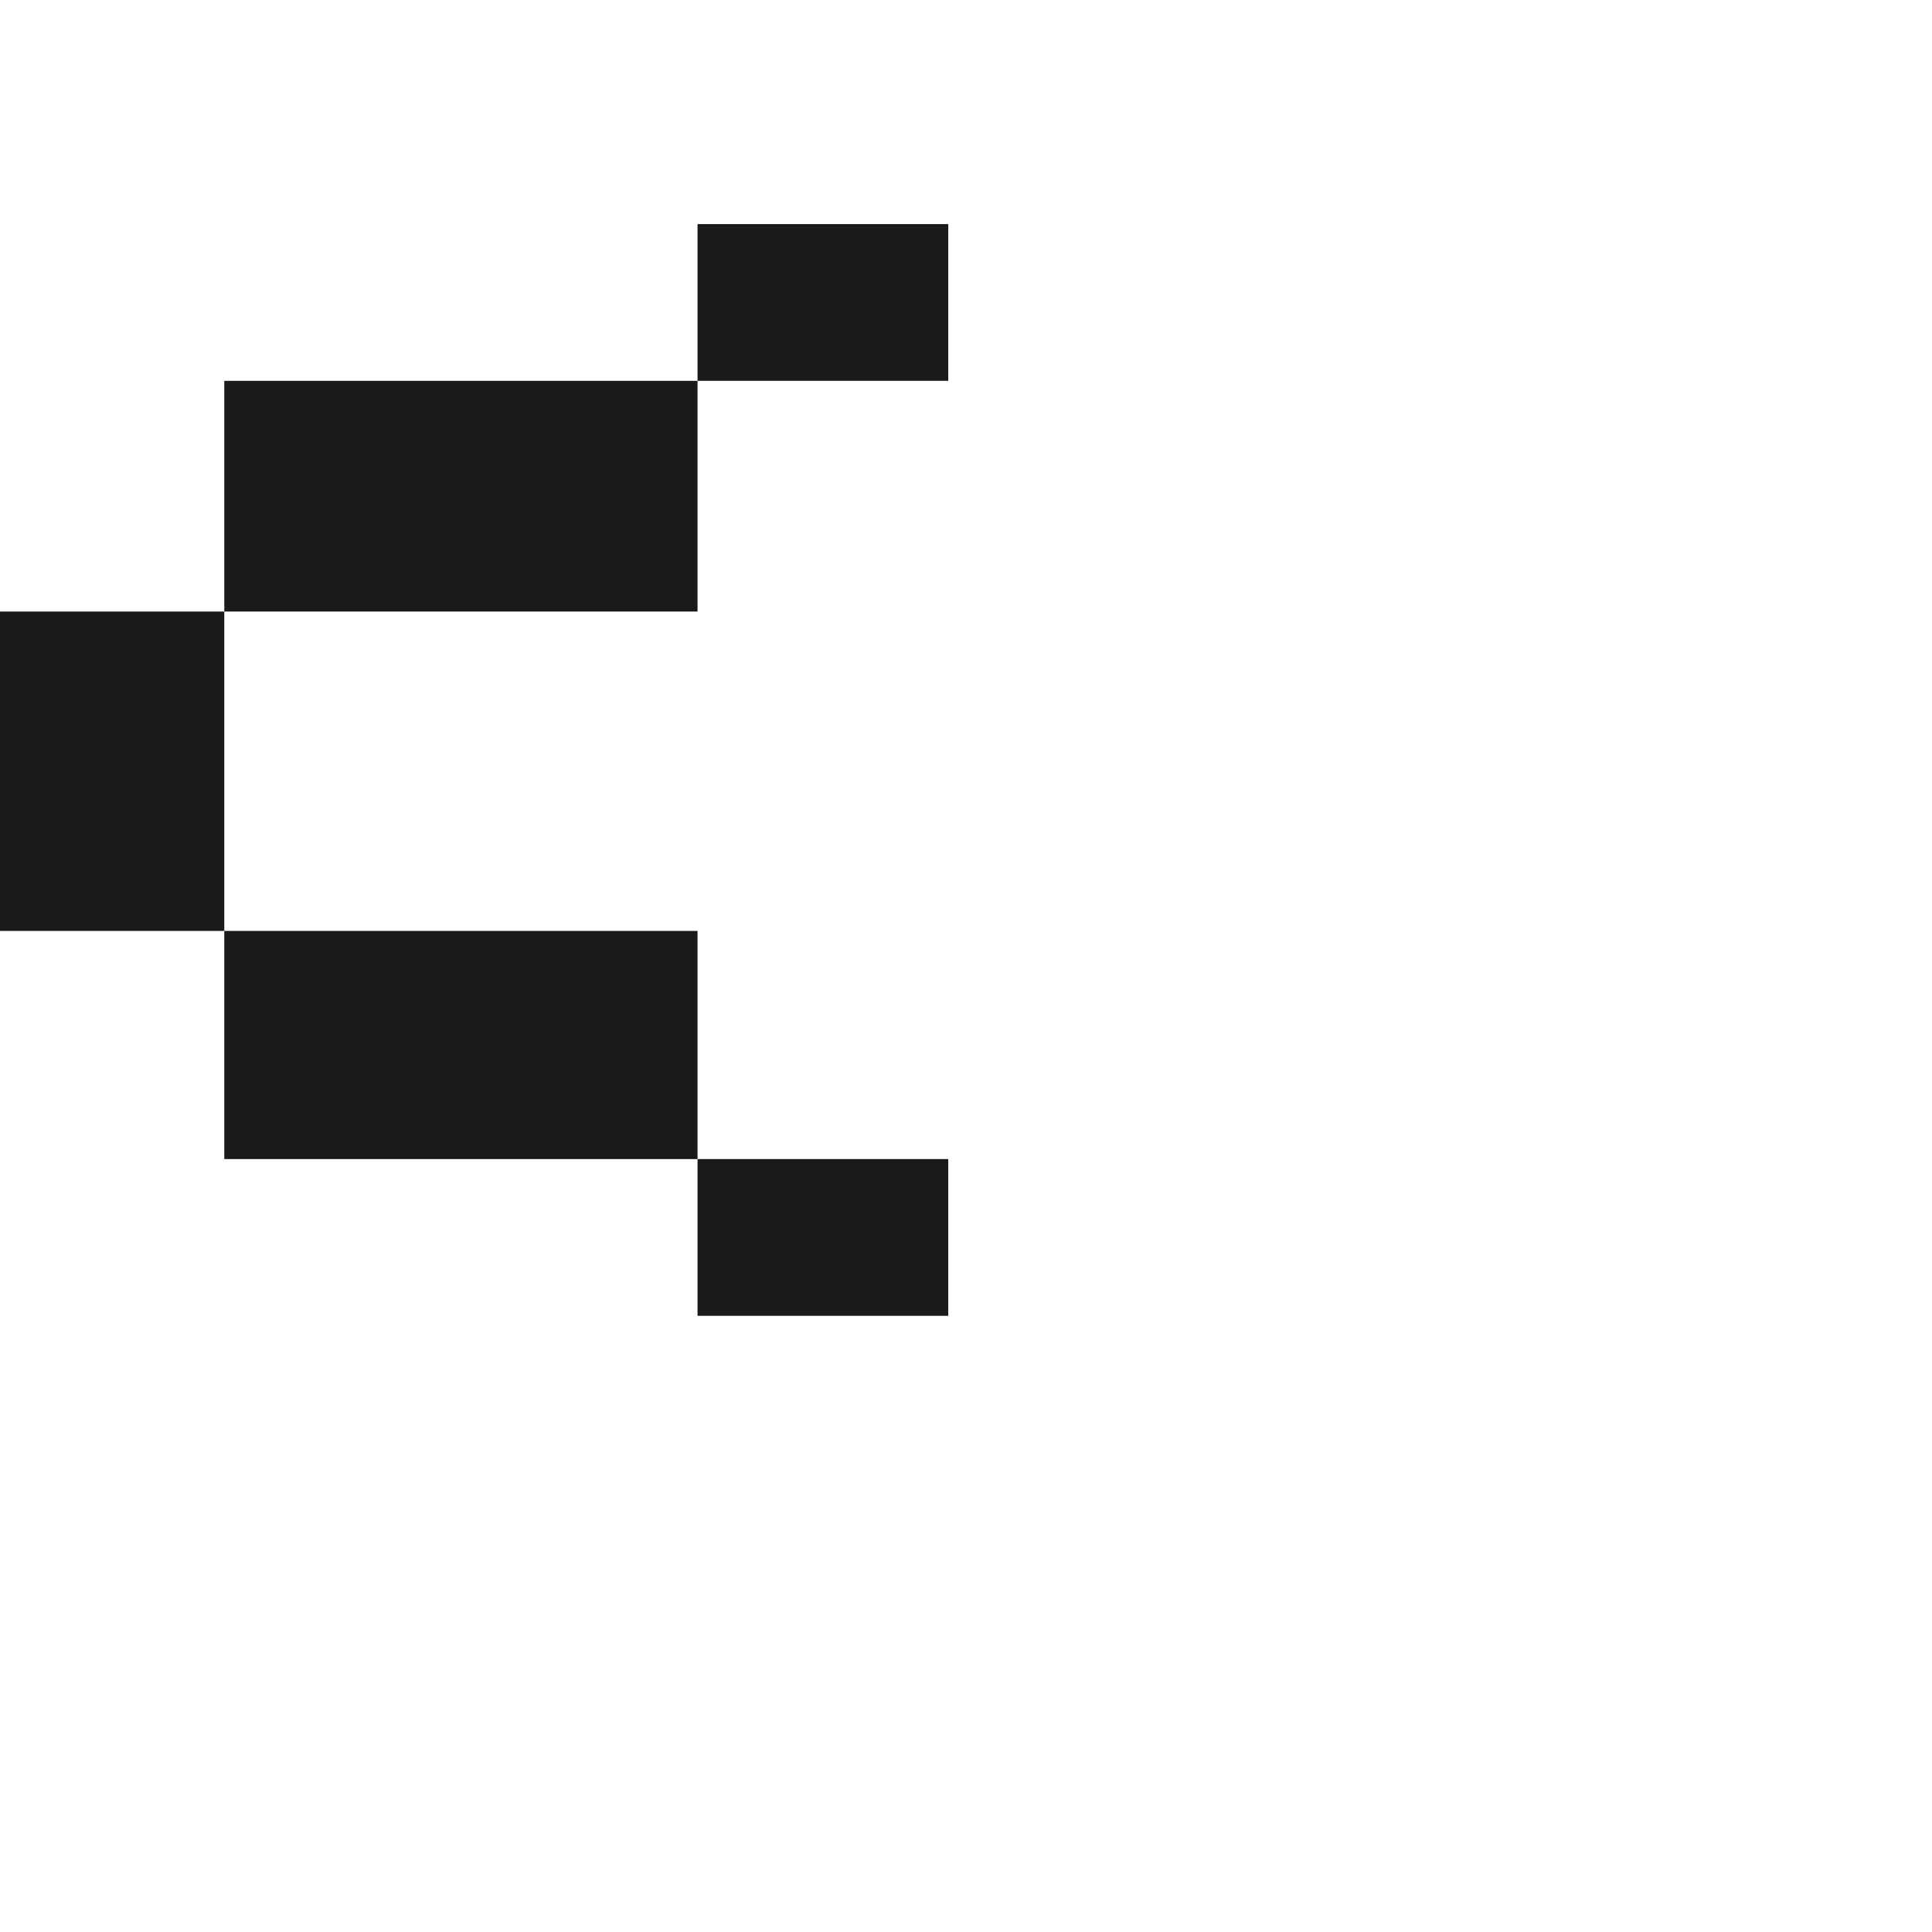 <?xml version="1.0" encoding="UTF-8" standalone="no"?>
<!-- Created with Inkscape (http://www.inkscape.org/) -->

<svg
   width="1000pt"
   height="1000pt"
   viewBox="0 0 352.778 352.778"
   version="1.1"
   id="svg1"
   sodipodi:docname="less.svg"
   inkscape:version="1.4 (e7c3feb100, 2024-10-09)"
   xmlns:inkscape="http://www.inkscape.org/namespaces/inkscape"
   xmlns:sodipodi="http://sodipodi.sourceforge.net/DTD/sodipodi-0.dtd"
   xmlns="http://www.w3.org/2000/svg"
   xmlns:svg="http://www.w3.org/2000/svg">
  <sodipodi:namedview
     id="namedview1"
     pagecolor="#ffffff"
     bordercolor="#eeeeee"
     borderopacity="1"
     inkscape:showpageshadow="0"
     inkscape:pageopacity="0"
     inkscape:pagecheckerboard="0"
     inkscape:deskcolor="#505050"
     inkscape:document-units="mm"
     showguides="true"
     inkscape:zoom="0.81423961"
     inkscape:cx="434.76146"
     inkscape:cy="853.5571"
     inkscape:window-width="3778"
     inkscape:window-height="2053"
     inkscape:window-x="30"
     inkscape:window-y="75"
     inkscape:window-maximized="1"
     inkscape:current-layer="g1"
     showgrid="false">
    <sodipodi:guide
       position="185.376,282.668"
       orientation="0,-1"
       id="guide2"
       inkscape:locked="false" />
    <sodipodi:guide
       position="-31.95,29.76"
       orientation="0,-1"
       id="guide3"
       inkscape:locked="false" />
    <sodipodi:guide
       position="352.778,70.556"
       orientation="0,-1"
       id="guide4"
       inkscape:locked="false" />
    <sodipodi:guide
       position="166.734,352.778"
       orientation="0,-1"
       id="guide5"
       inkscape:locked="false" />
    <sodipodi:guide
       position="128.887,154.638"
       orientation="0,-1"
       id="guide6"
       inkscape:locked="false" />
    <sodipodi:guide
       position="115.951,111.84"
       orientation="0,-1"
       id="guide7"
       inkscape:locked="false" />
  </sodipodi:namedview>
  <defs
     id="defs1" />
  <g
     inkscape:groupmode="layer"
     id="layer4"
     inkscape:label="Layer 3">
    <g
       id="g1"
       transform="matrix(15.539,0,0,15.539,2219.663,-2067.989)">
      <g
         id="g3"
         transform="translate(-5.51)">
        <rect
           style="fill:#1a1a1a;fill-opacity:1;stroke-width:0.264"
           id="rect36"
           width="2.638"
           height="3.753"
           x="-137.337"
           y="140.27" />
        <rect
           style="fill:#1a1a1a;fill-opacity:1;stroke-width:0.213"
           id="rect37"
           width="5.561"
           height="2.681"
           x="-134.699"
           y="144.023" />
        <rect
           style="fill:#1a1a1a;fill-opacity:1;stroke-width:0.213"
           id="rect38"
           width="5.561"
           height="2.711"
           x="-134.699"
           y="-140.27"
           transform="scale(1,-1)" />
        <rect
           style="fill:#1a1a1a;fill-opacity:1;stroke-width:0.161"
           id="rect29-5-7"
           width="2.946"
           height="1.842"
           x="-129.138"
           y="146.704" />
        <rect
           style="fill:#1a1a1a;fill-opacity:1;stroke-width:0.161"
           id="rect29-5-7-2"
           width="2.946"
           height="1.842"
           x="-129.138"
           y="135.717" />
      </g>
    </g>
  </g>
</svg>
